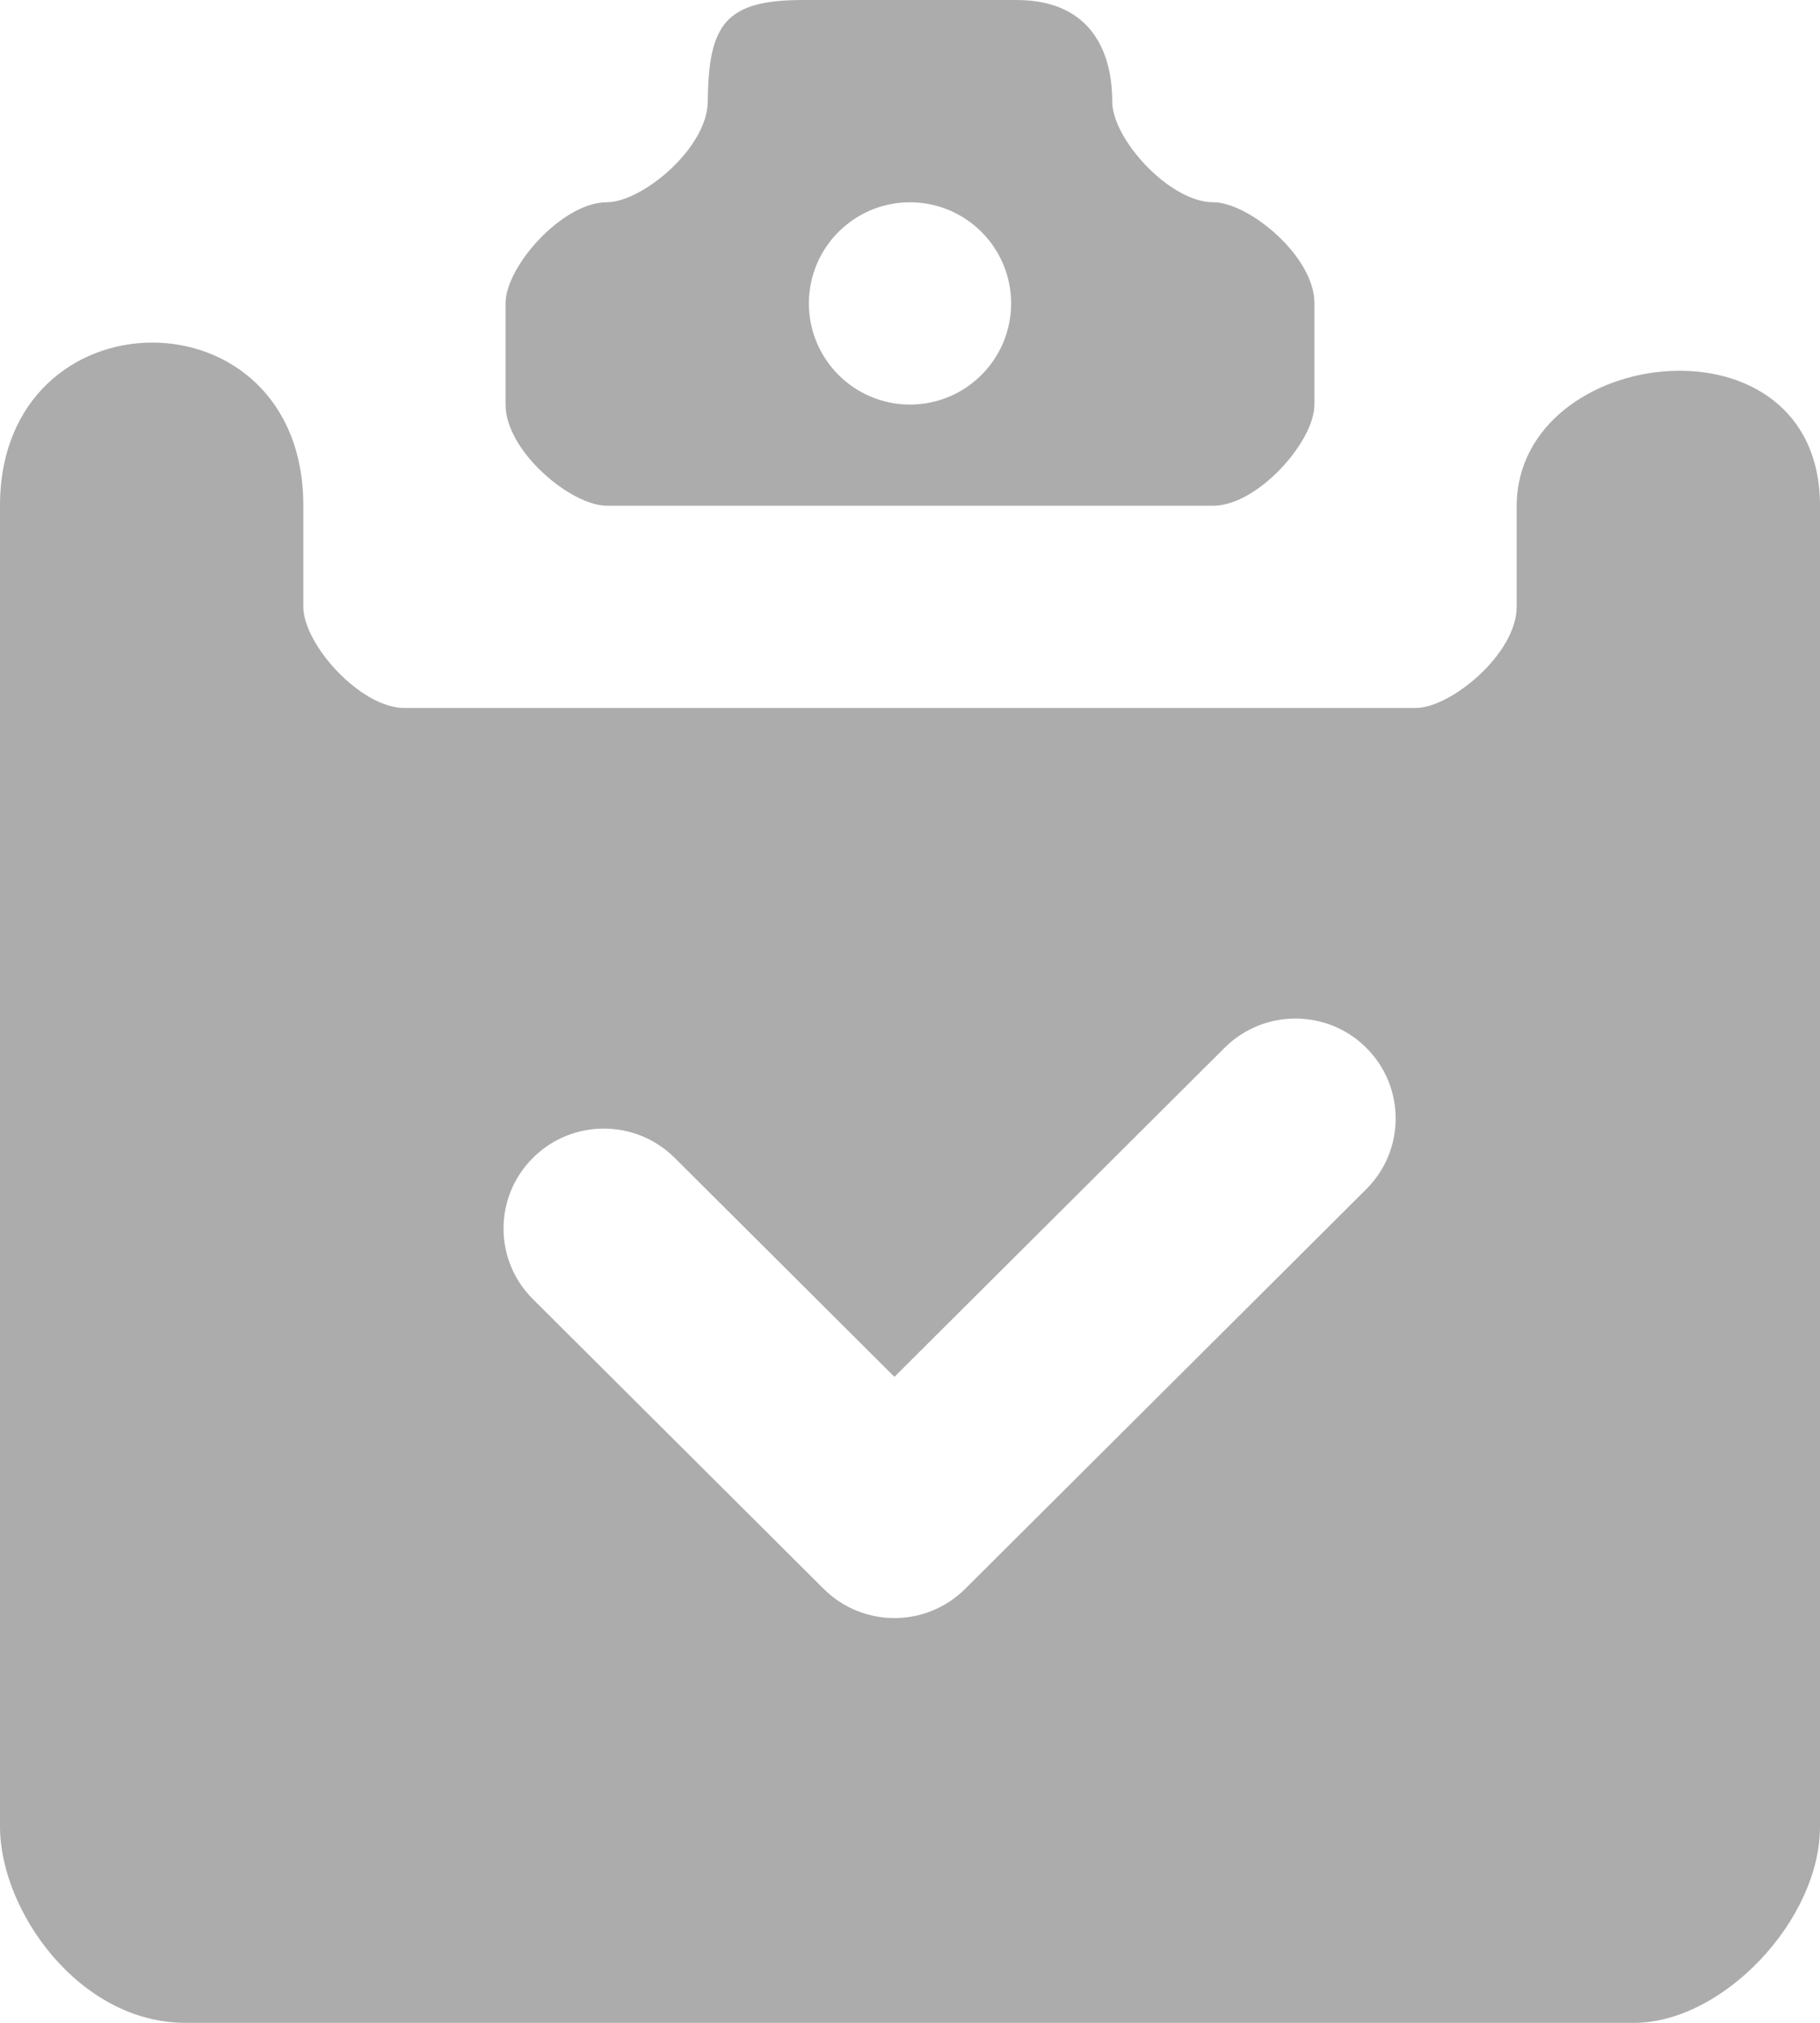<svg 
 xmlns="http://www.w3.org/2000/svg"
 xmlns:xlink="http://www.w3.org/1999/xlink"
 width="18px" height="20px">
<path fill-rule="evenodd"  fill="rgb(172, 172, 172)"
 d="M16.163,20.000 L1.834,20.000 C0.783,20.000 -0.000,18.892 -0.000,18.060 L-0.000,5.000 C-0.000,2.862 3.000,2.837 3.000,5.000 L3.000,6.000 C3.000,6.370 3.565,7.000 4.000,7.000 L14.000,7.000 C14.350,7.000 15.000,6.462 15.000,6.000 L15.000,5.000 C15.009,3.397 18.000,3.053 18.000,5.000 L18.000,18.060 C18.000,18.986 17.036,20.000 16.163,20.000 ZM13.513,10.360 C13.126,9.974 12.498,9.974 12.111,10.360 L8.846,13.613 L6.673,11.448 C6.285,11.062 5.658,11.062 5.271,11.448 C4.883,11.834 4.883,12.459 5.271,12.845 L8.145,15.708 C8.338,15.901 8.592,15.998 8.846,15.998 C9.099,15.998 9.353,15.901 9.547,15.708 L13.513,11.757 C13.900,11.371 13.900,10.746 13.513,10.360 ZM12.000,5.000 L6.000,5.000 C5.649,5.000 5.000,4.462 5.000,4.000 L5.000,3.000 C5.000,2.632 5.565,2.000 6.000,2.000 C6.350,2.000 7.000,1.462 7.000,1.000 C7.007,0.233 7.179,-0.000 7.945,-0.000 L10.051,-0.000 C10.815,-0.000 11.000,0.546 11.000,1.000 C10.996,1.368 11.565,2.000 12.000,2.000 C12.350,2.000 13.002,2.535 13.000,3.000 L13.000,4.000 C13.000,4.368 12.435,5.000 12.000,5.000 ZM9.000,2.000 C8.448,2.000 8.000,2.448 8.000,3.000 C8.000,3.552 8.448,4.000 9.000,4.000 C9.552,4.000 10.000,3.552 10.000,3.000 C10.000,2.448 9.552,2.000 9.000,2.000 Z"/>
</svg>
